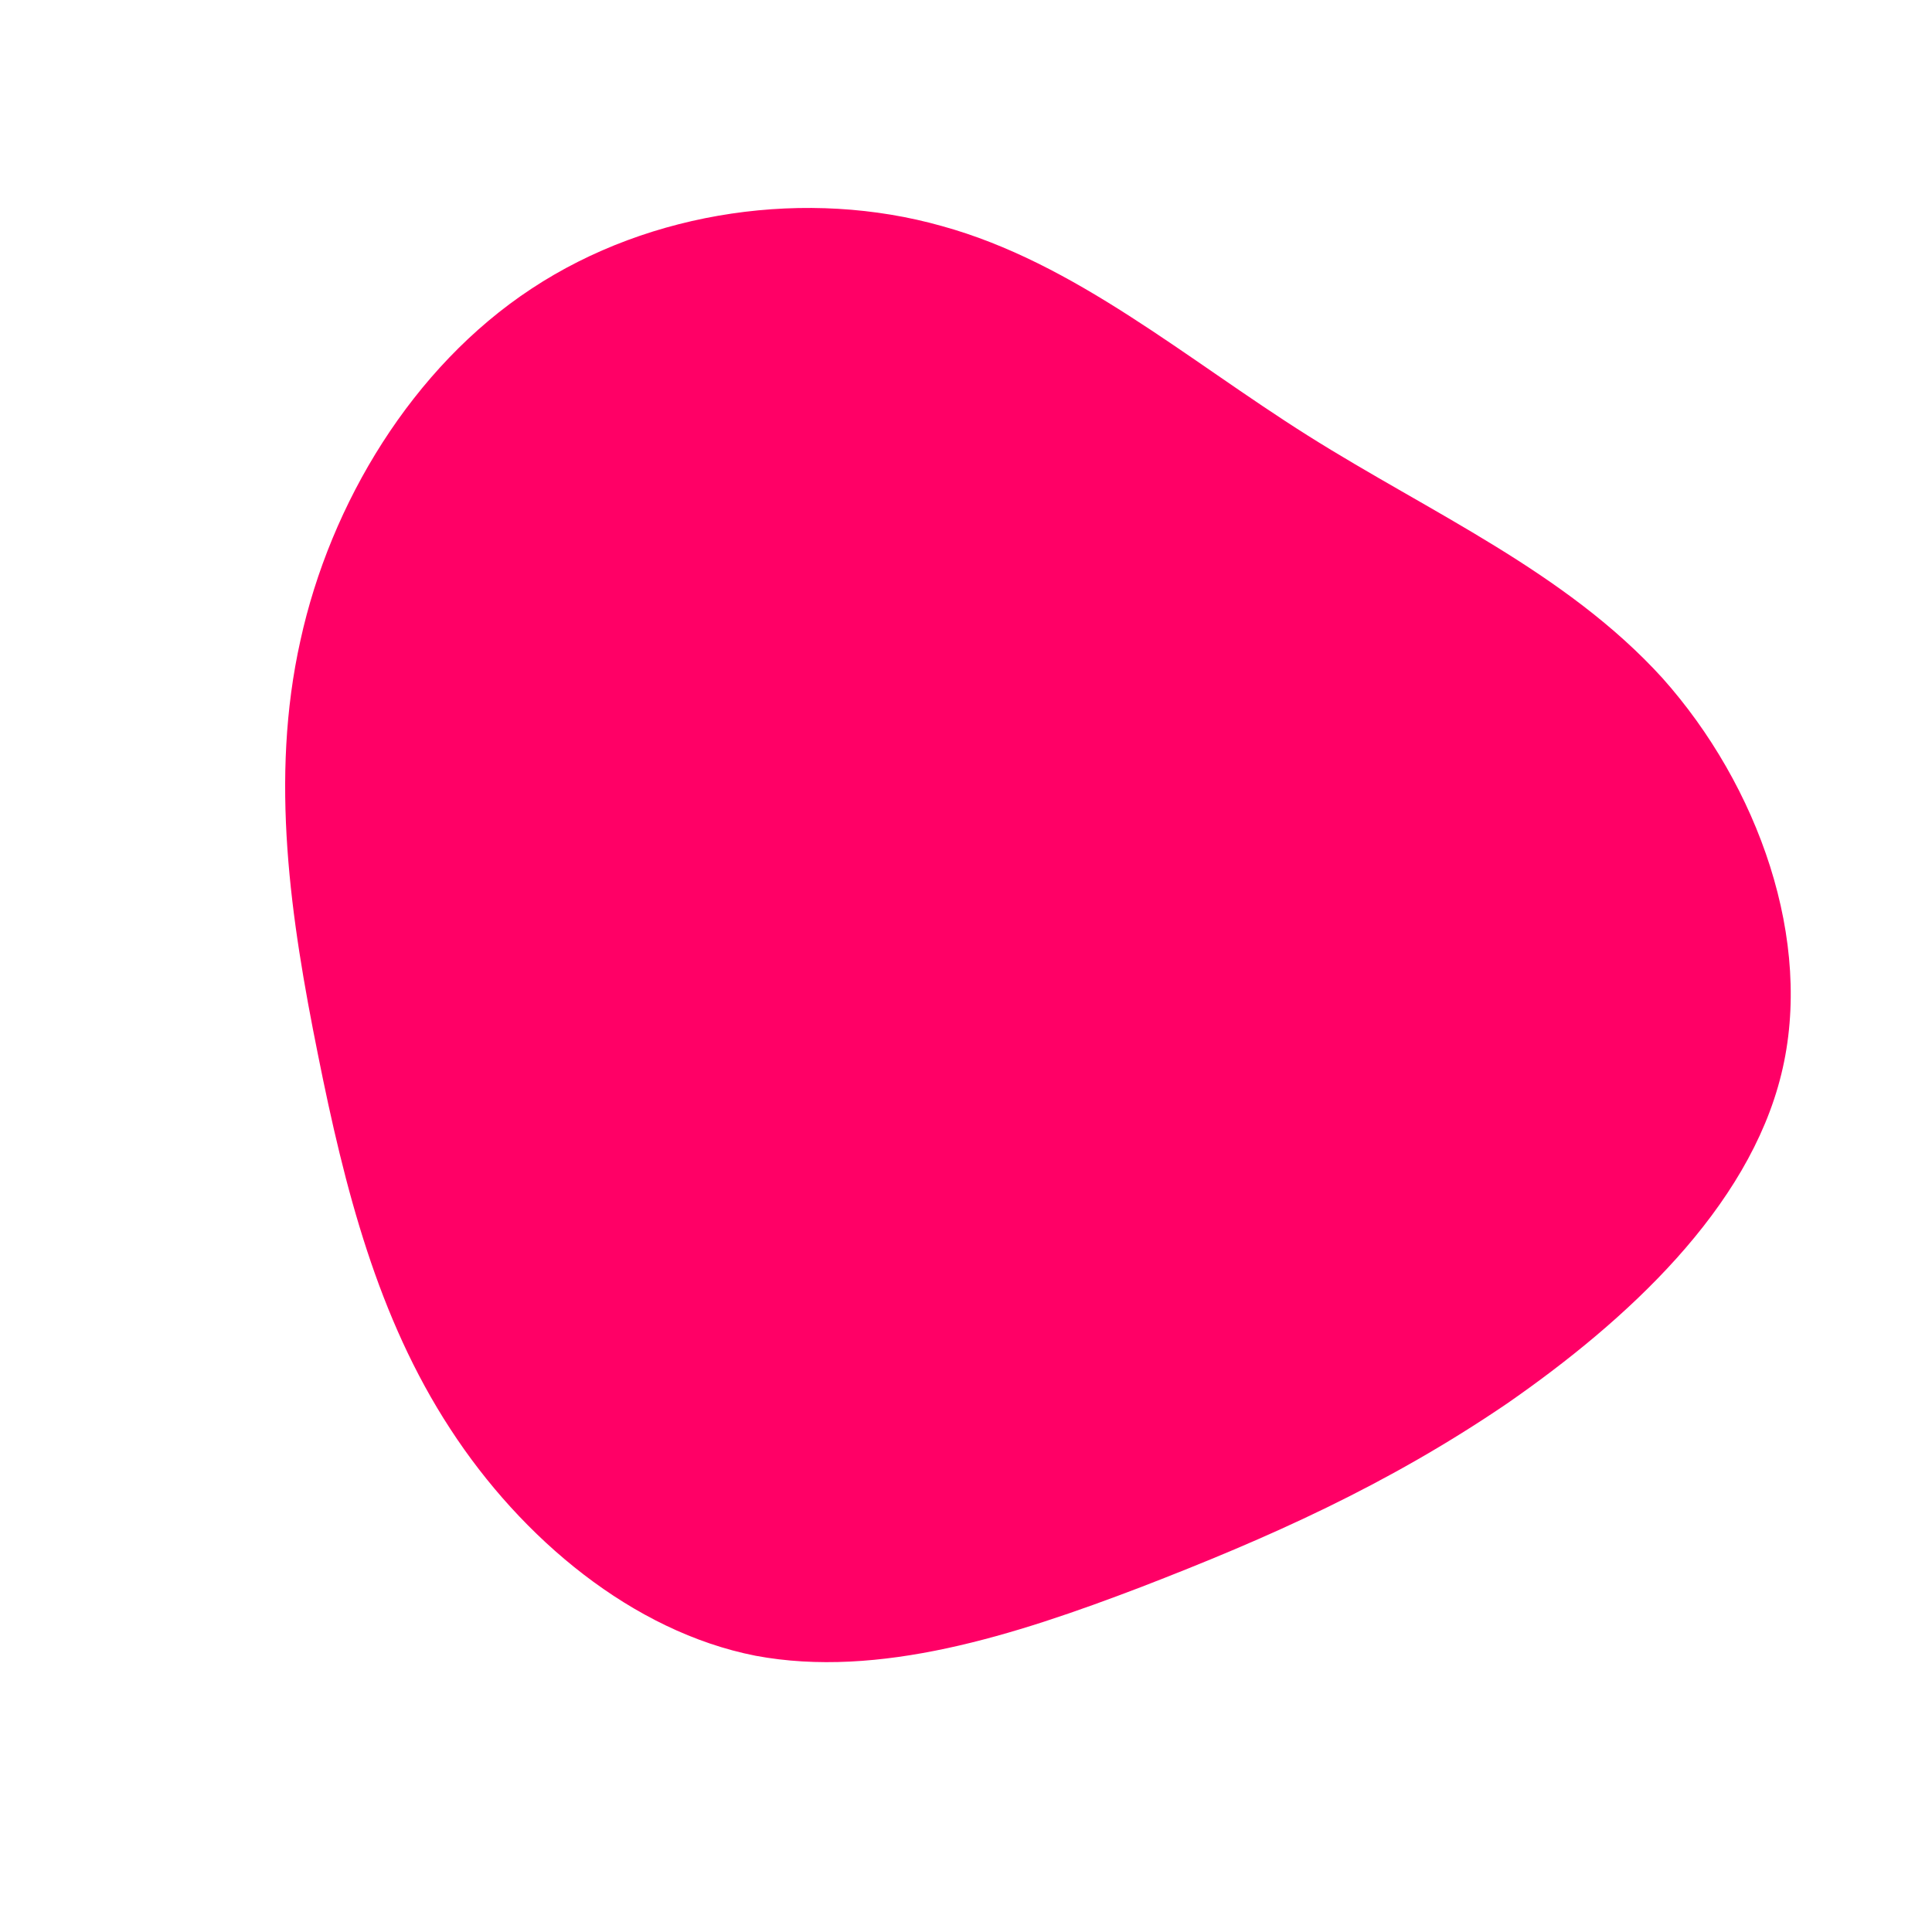 <?xml version="1.0" standalone="no"?>
<svg viewBox="0 0 200 200" xmlns="http://www.w3.org/2000/svg">
  <path fill="#FF0066" d="M35.4,-54.9C48.1,-46.9,62.1,-40.8,72.1,-29.8C82,-18.7,87.8,-2.6,84.4,11.2C81,25.1,68.4,36.7,56,45.3C43.5,53.8,31.3,59.2,18.1,64.3C5,69.3,-9,73.8,-21.8,71.4C-34.5,68.9,-46,59.3,-53.4,47.9C-60.9,36.4,-64.3,23.1,-67.1,9.1C-69.9,-4.8,-72.1,-19.4,-68.9,-33.7C-65.8,-47.9,-57.3,-62,-45,-70.1C-32.6,-78.3,-16.3,-80.5,-2.5,-76.6C11.3,-72.8,22.7,-62.9,35.4,-54.9Z" transform="translate(100 100)" />
</svg>
